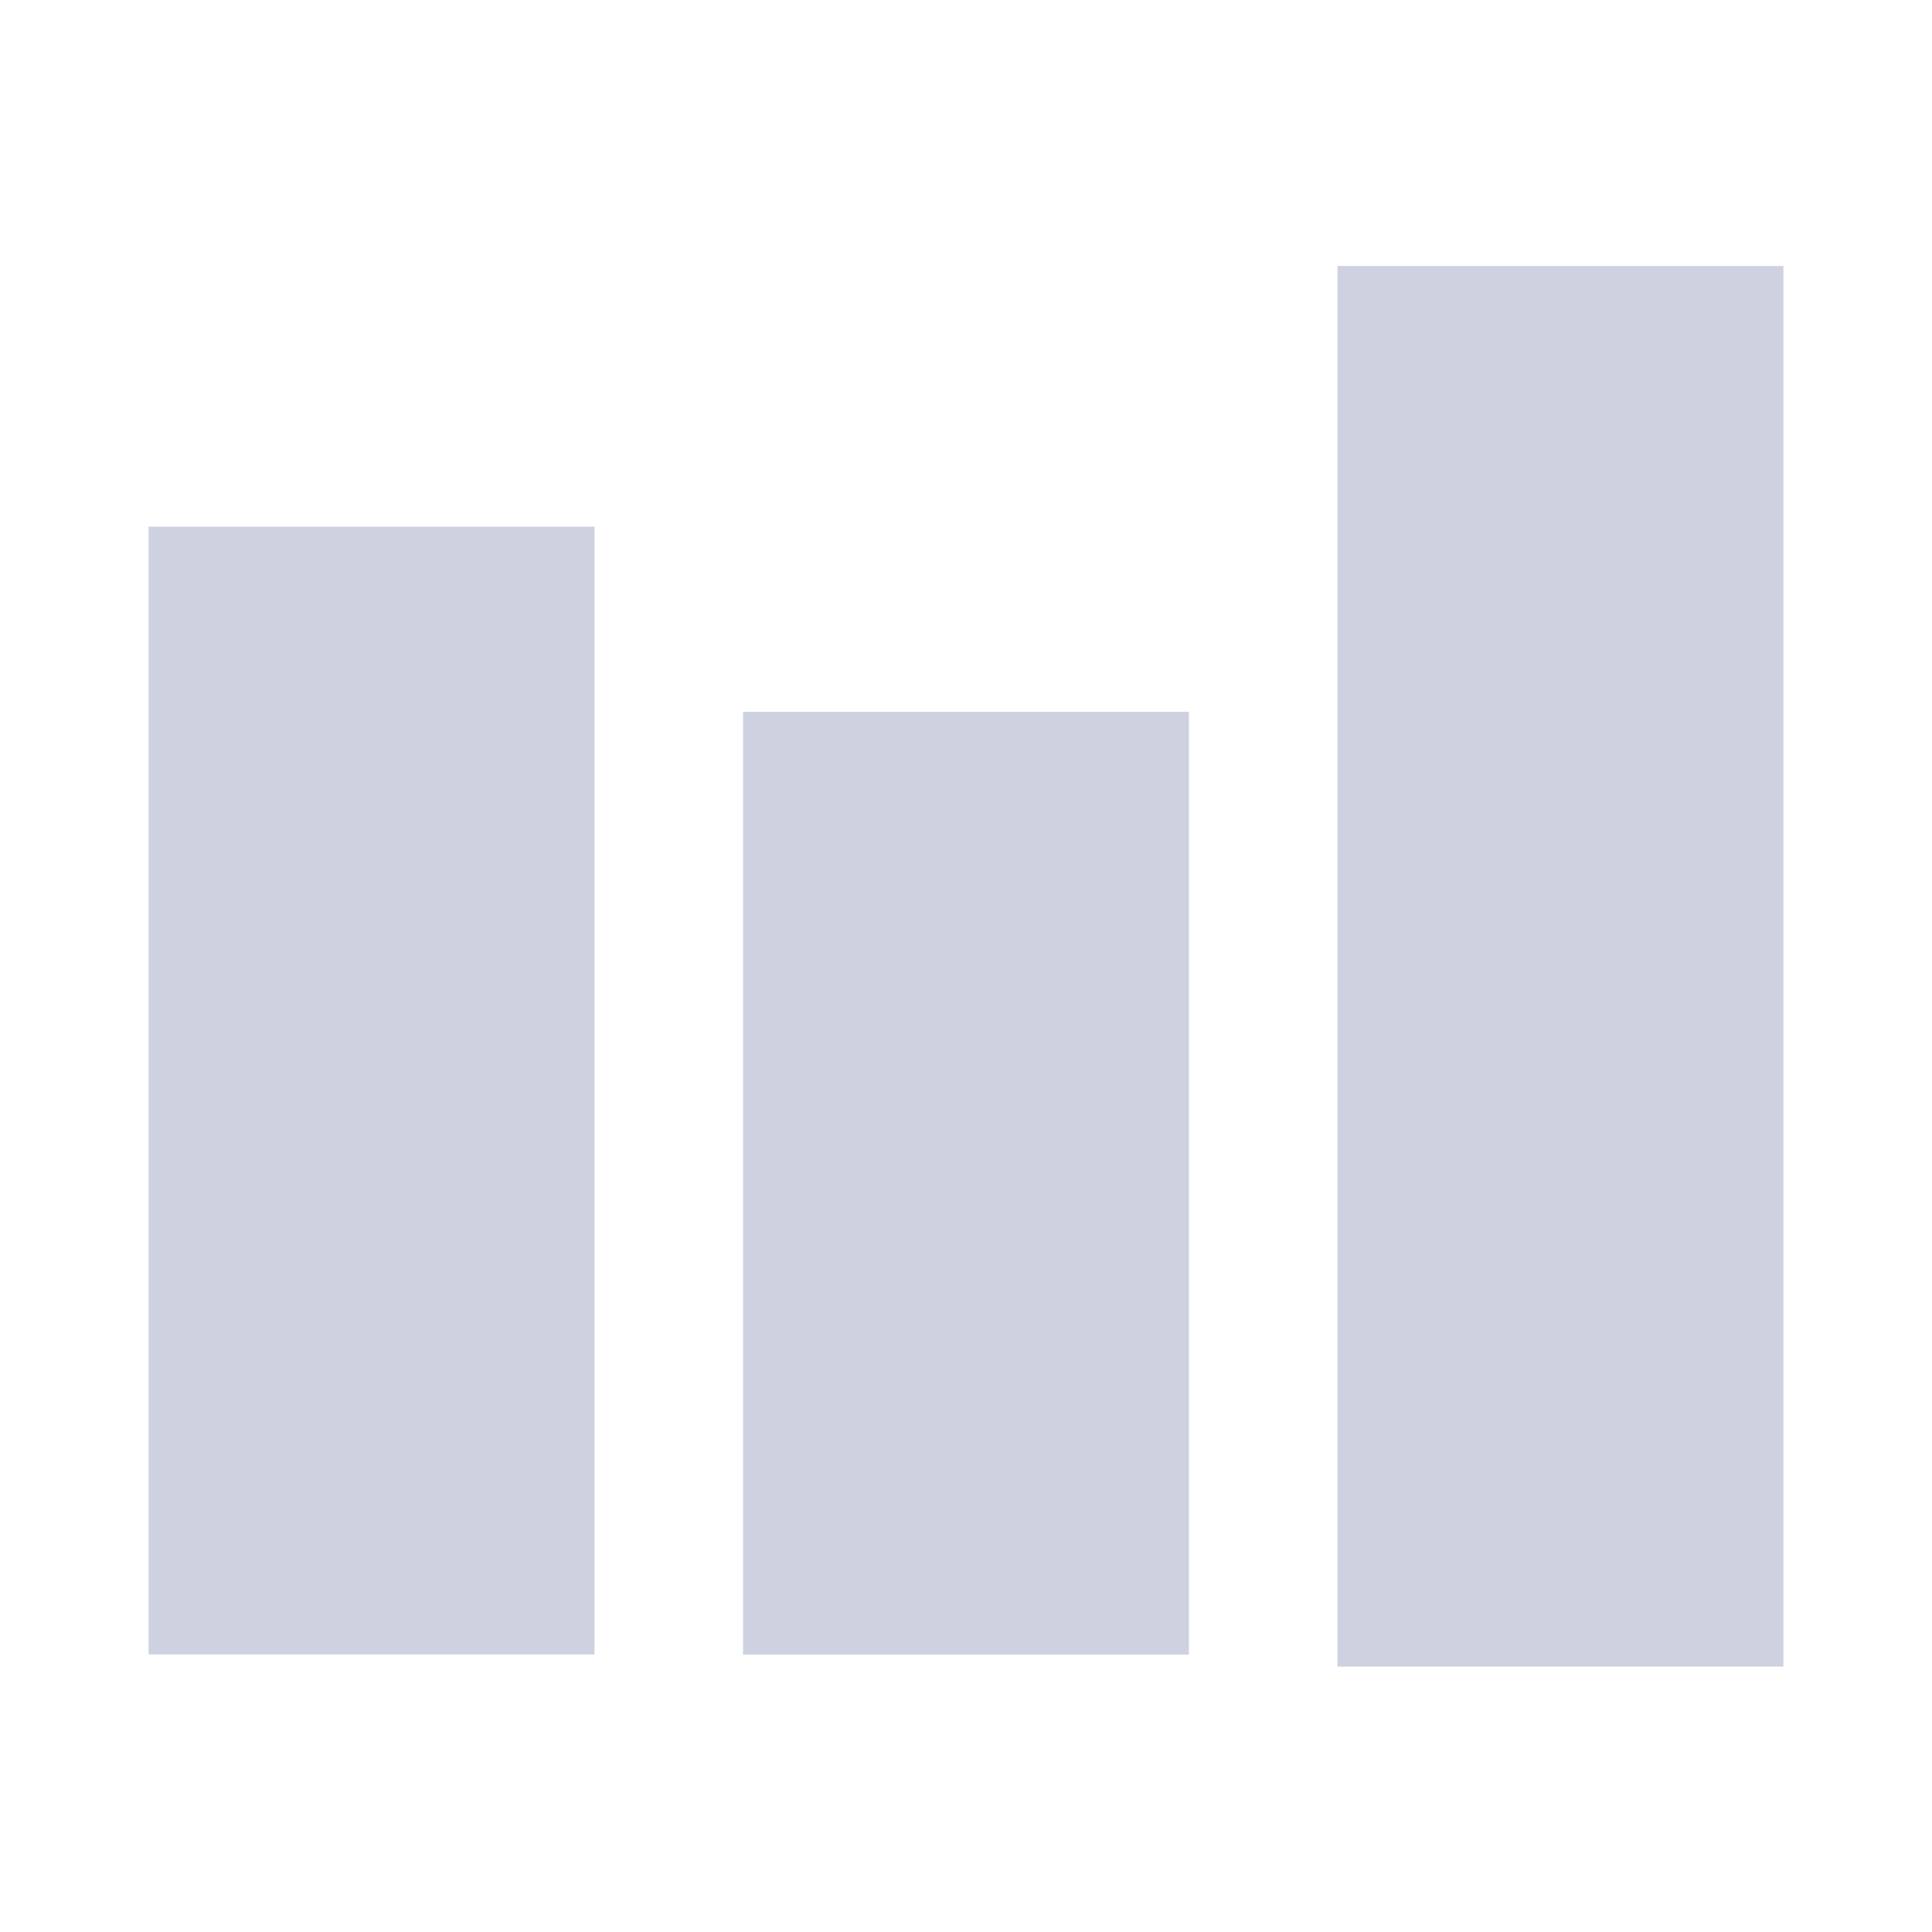 <svg xmlns="http://www.w3.org/2000/svg" width="13" height="13" viewBox="0 0 13 13">
  <g id="unanalytics" transform="translate(10001 3617)">
    <g id="Group_80633" data-name="Group 80633">
      <g id="Group_80630" data-name="Group 80630" transform="translate(0 50)">
        <g id="Rectangle_55" data-name="Rectangle 55" transform="translate(-10001 -3667)" fill="rgba(255,255,255,0)" stroke="rgba(112,112,112,0)" stroke-width="1">
          <rect width="13" height="13" stroke="none"/>
          <rect x="0.5" y="0.5" width="12" height="12" fill="none"/>
        </g>
      </g>
      <path id="Path_625" data-name="Path 625" d="M-9943.111-3602v7.588" transform="translate(-55.389 -11.456)" fill="none" stroke="#cdd1e0" stroke-width="3"/>
      <path id="Path_626" data-name="Path 626" d="M-9943.111-3602v6.343" transform="translate(-51.389 -10.21)" fill="none" stroke="#cdd1e0" stroke-width="3"/>
      <path id="Path_627" data-name="Path 627" d="M-9943.111-3602v9.424" transform="translate(-47.389 -13.21)" fill="none" stroke="#cdd1e0" stroke-width="3"/>
    </g>
  </g>
</svg>
